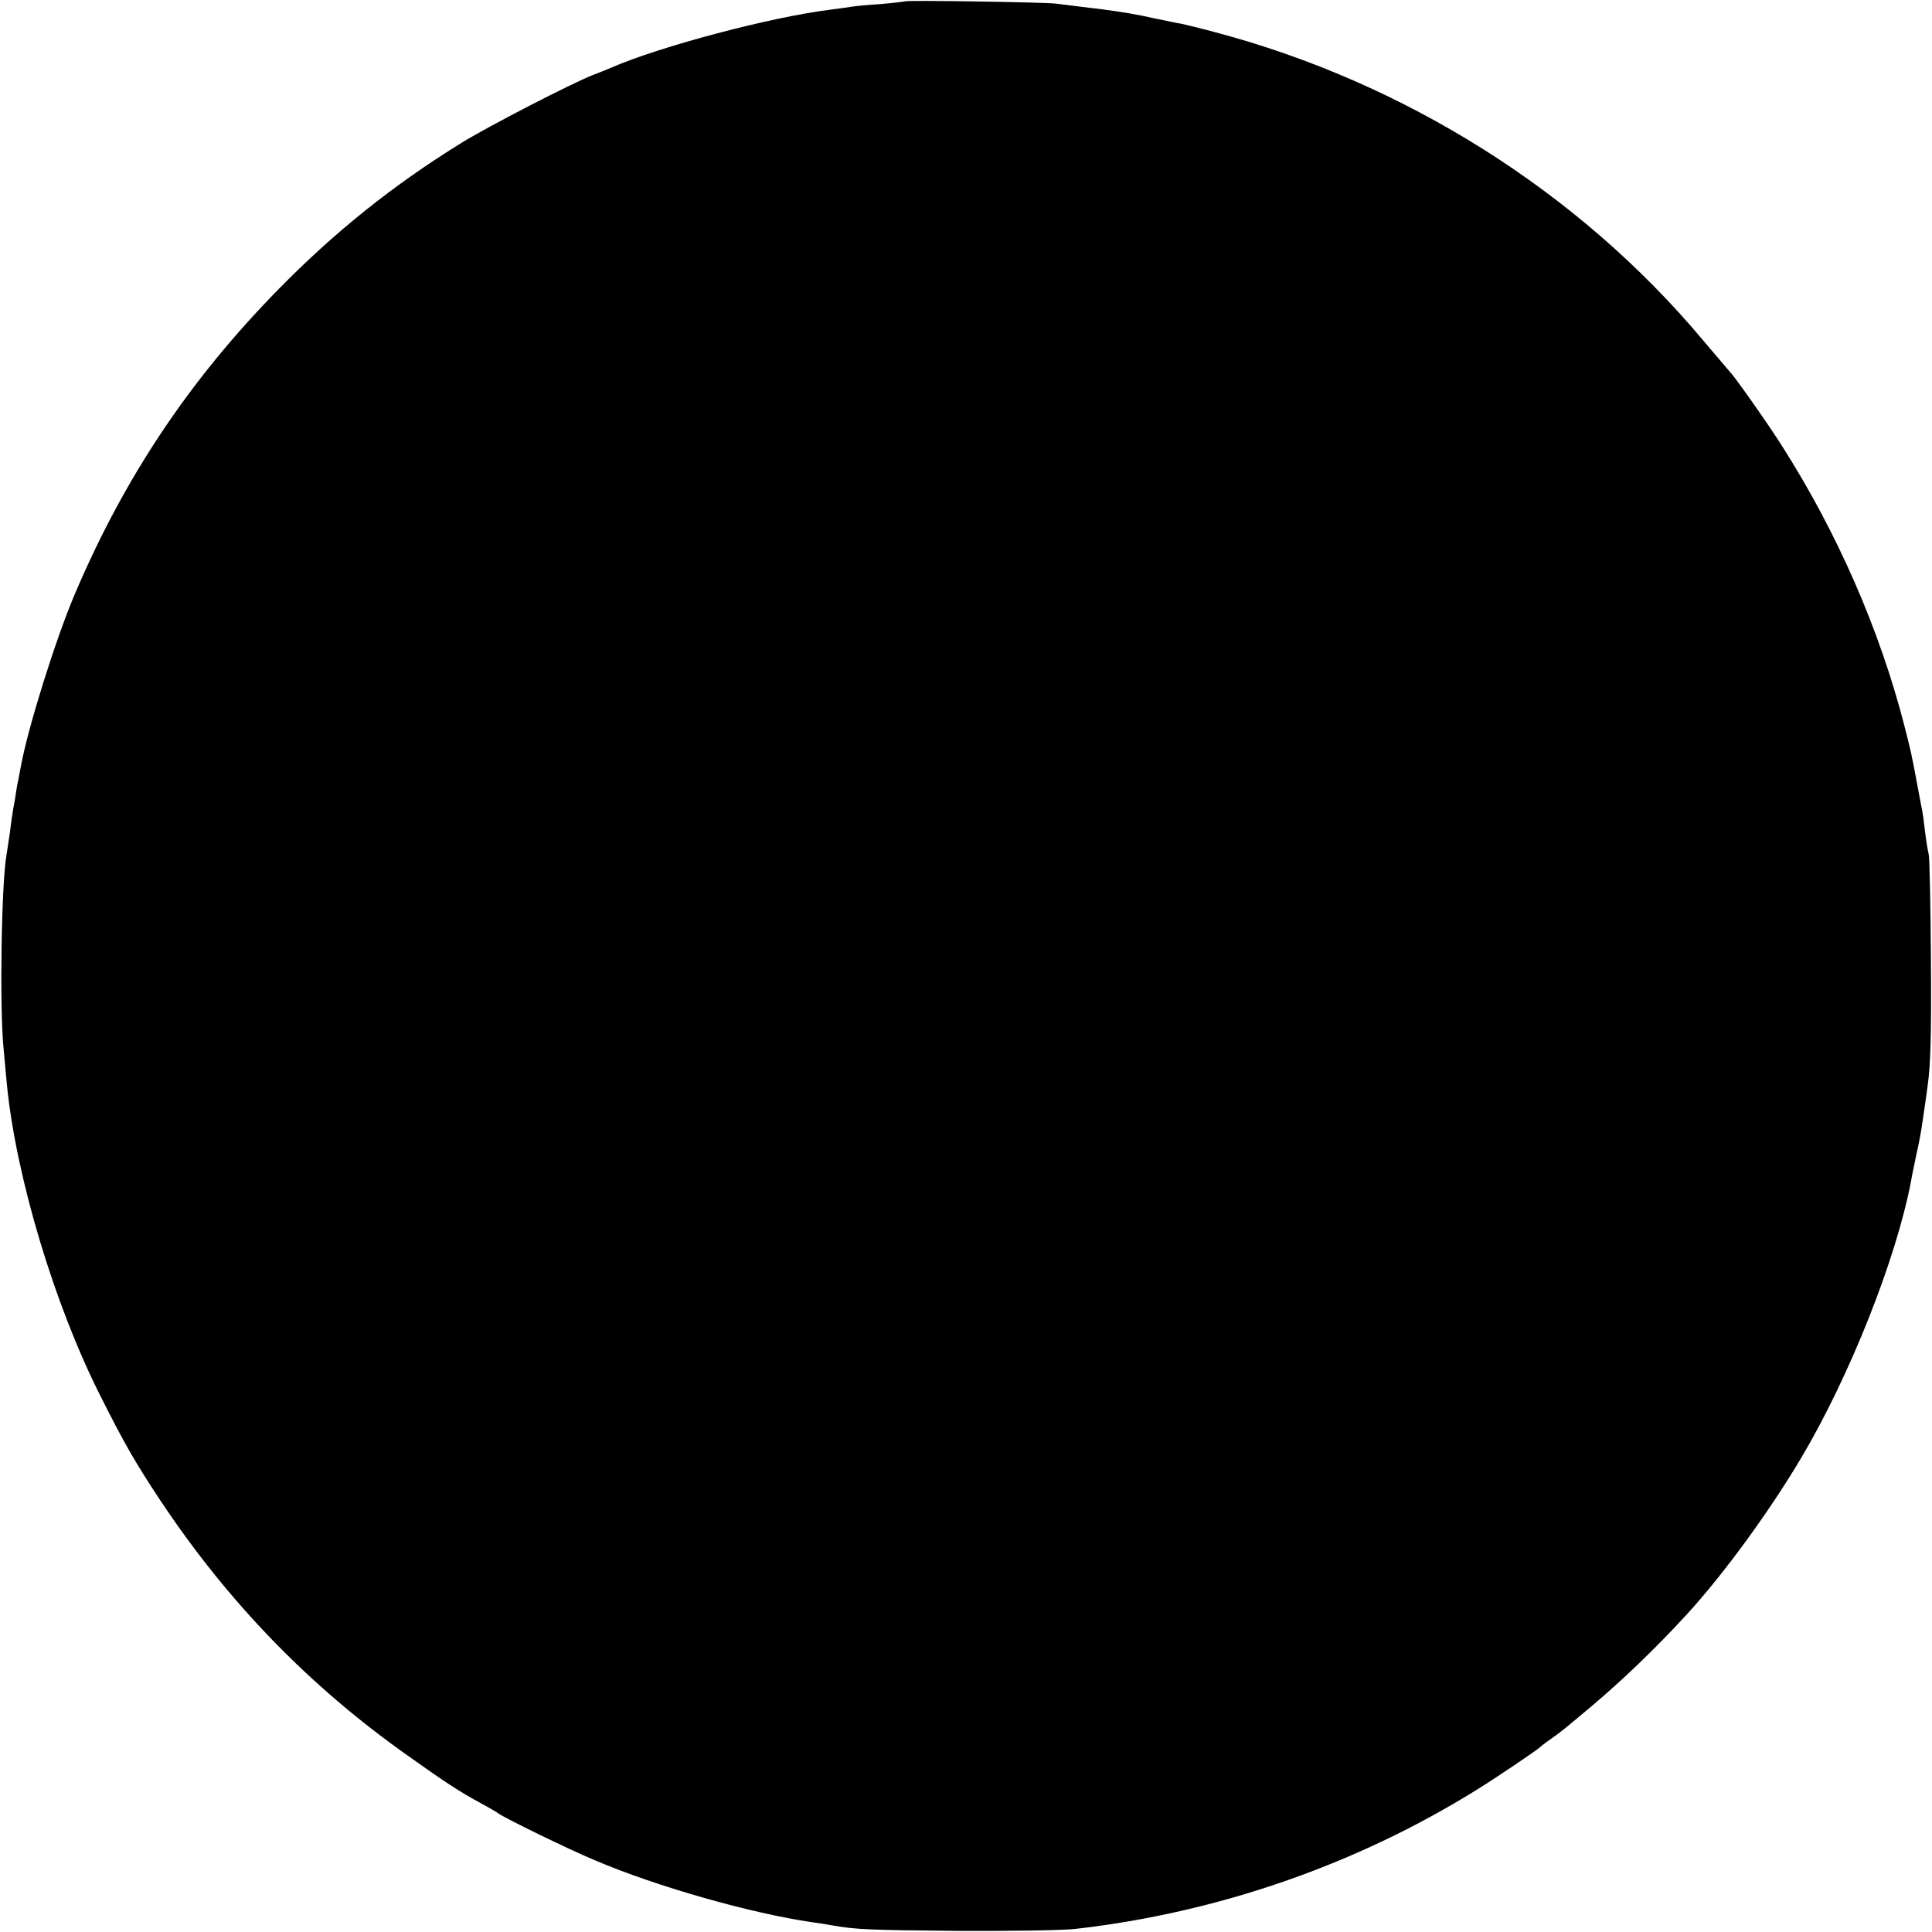 <?xml version="1.0" standalone="no"?>
<!DOCTYPE svg PUBLIC "-//W3C//DTD SVG 20010904//EN"
 "http://www.w3.org/TR/2001/REC-SVG-20010904/DTD/svg10.dtd">
<svg version="1.0" xmlns="http://www.w3.org/2000/svg"
 width="700pt" height="700pt" viewBox="0 0 700 700"
 preserveAspectRatio="xMidYMid meet">
<g transform="translate(0,700) scale(0.1,-0.1)"
fill="#000000" stroke="none">
<path d="M3278 6995 c-2 -1 -43 -6 -91 -10 -48 -3 -96 -8 -106 -10 -10 -2 -42
-6 -72 -10 -218 -27 -620 -134 -794 -210 -16 -7 -46 -19 -65 -26 -81 -32 -376
-184 -477 -246 -249 -154 -459 -322 -666 -533 -322 -329 -557 -681 -737 -1105
-69 -163 -169 -482 -194 -620 -3 -16 -8 -40 -10 -52 -3 -11 -8 -43 -12 -70 -5
-26 -9 -50 -9 -53 -1 -3 -5 -32 -9 -65 -5 -33 -10 -69 -12 -80 -19 -100 -26
-555 -11 -705 4 -41 9 -100 12 -130 33 -334 173 -801 340 -1130 85 -170 127
-242 217 -378 245 -368 540 -672 894 -922 143 -102 190 -132 269 -175 28 -15
55 -31 60 -35 21 -16 254 -130 350 -170 223 -95 563 -192 790 -225 17 -2 48
-7 70 -11 88 -15 122 -17 455 -20 190 -1 381 2 425 7 518 59 1019 233 1455
504 65 40 224 147 230 155 3 3 21 17 40 30 39 28 44 32 150 121 111 94 227
205 340 328 135 147 302 376 418 572 175 296 342 717 396 999 2 14 11 57 19
95 9 39 18 88 21 110 3 22 13 85 20 140 11 75 14 189 12 460 -1 198 -5 369 -8
380 -3 11 -9 47 -13 80 -4 32 -8 66 -10 75 -2 8 -10 53 -19 100 -22 118 -22
115 -46 210 -89 347 -243 700 -444 1015 -45 72 -172 252 -186 265 -3 3 -48 57
-102 120 -449 535 -1079 932 -1768 1114 -52 14 -106 27 -120 30 -14 2 -56 11
-95 19 -66 15 -122 24 -190 33 -88 11 -134 16 -170 21 -46 5 -542 13 -547 8z"/>
</g>
</svg>

